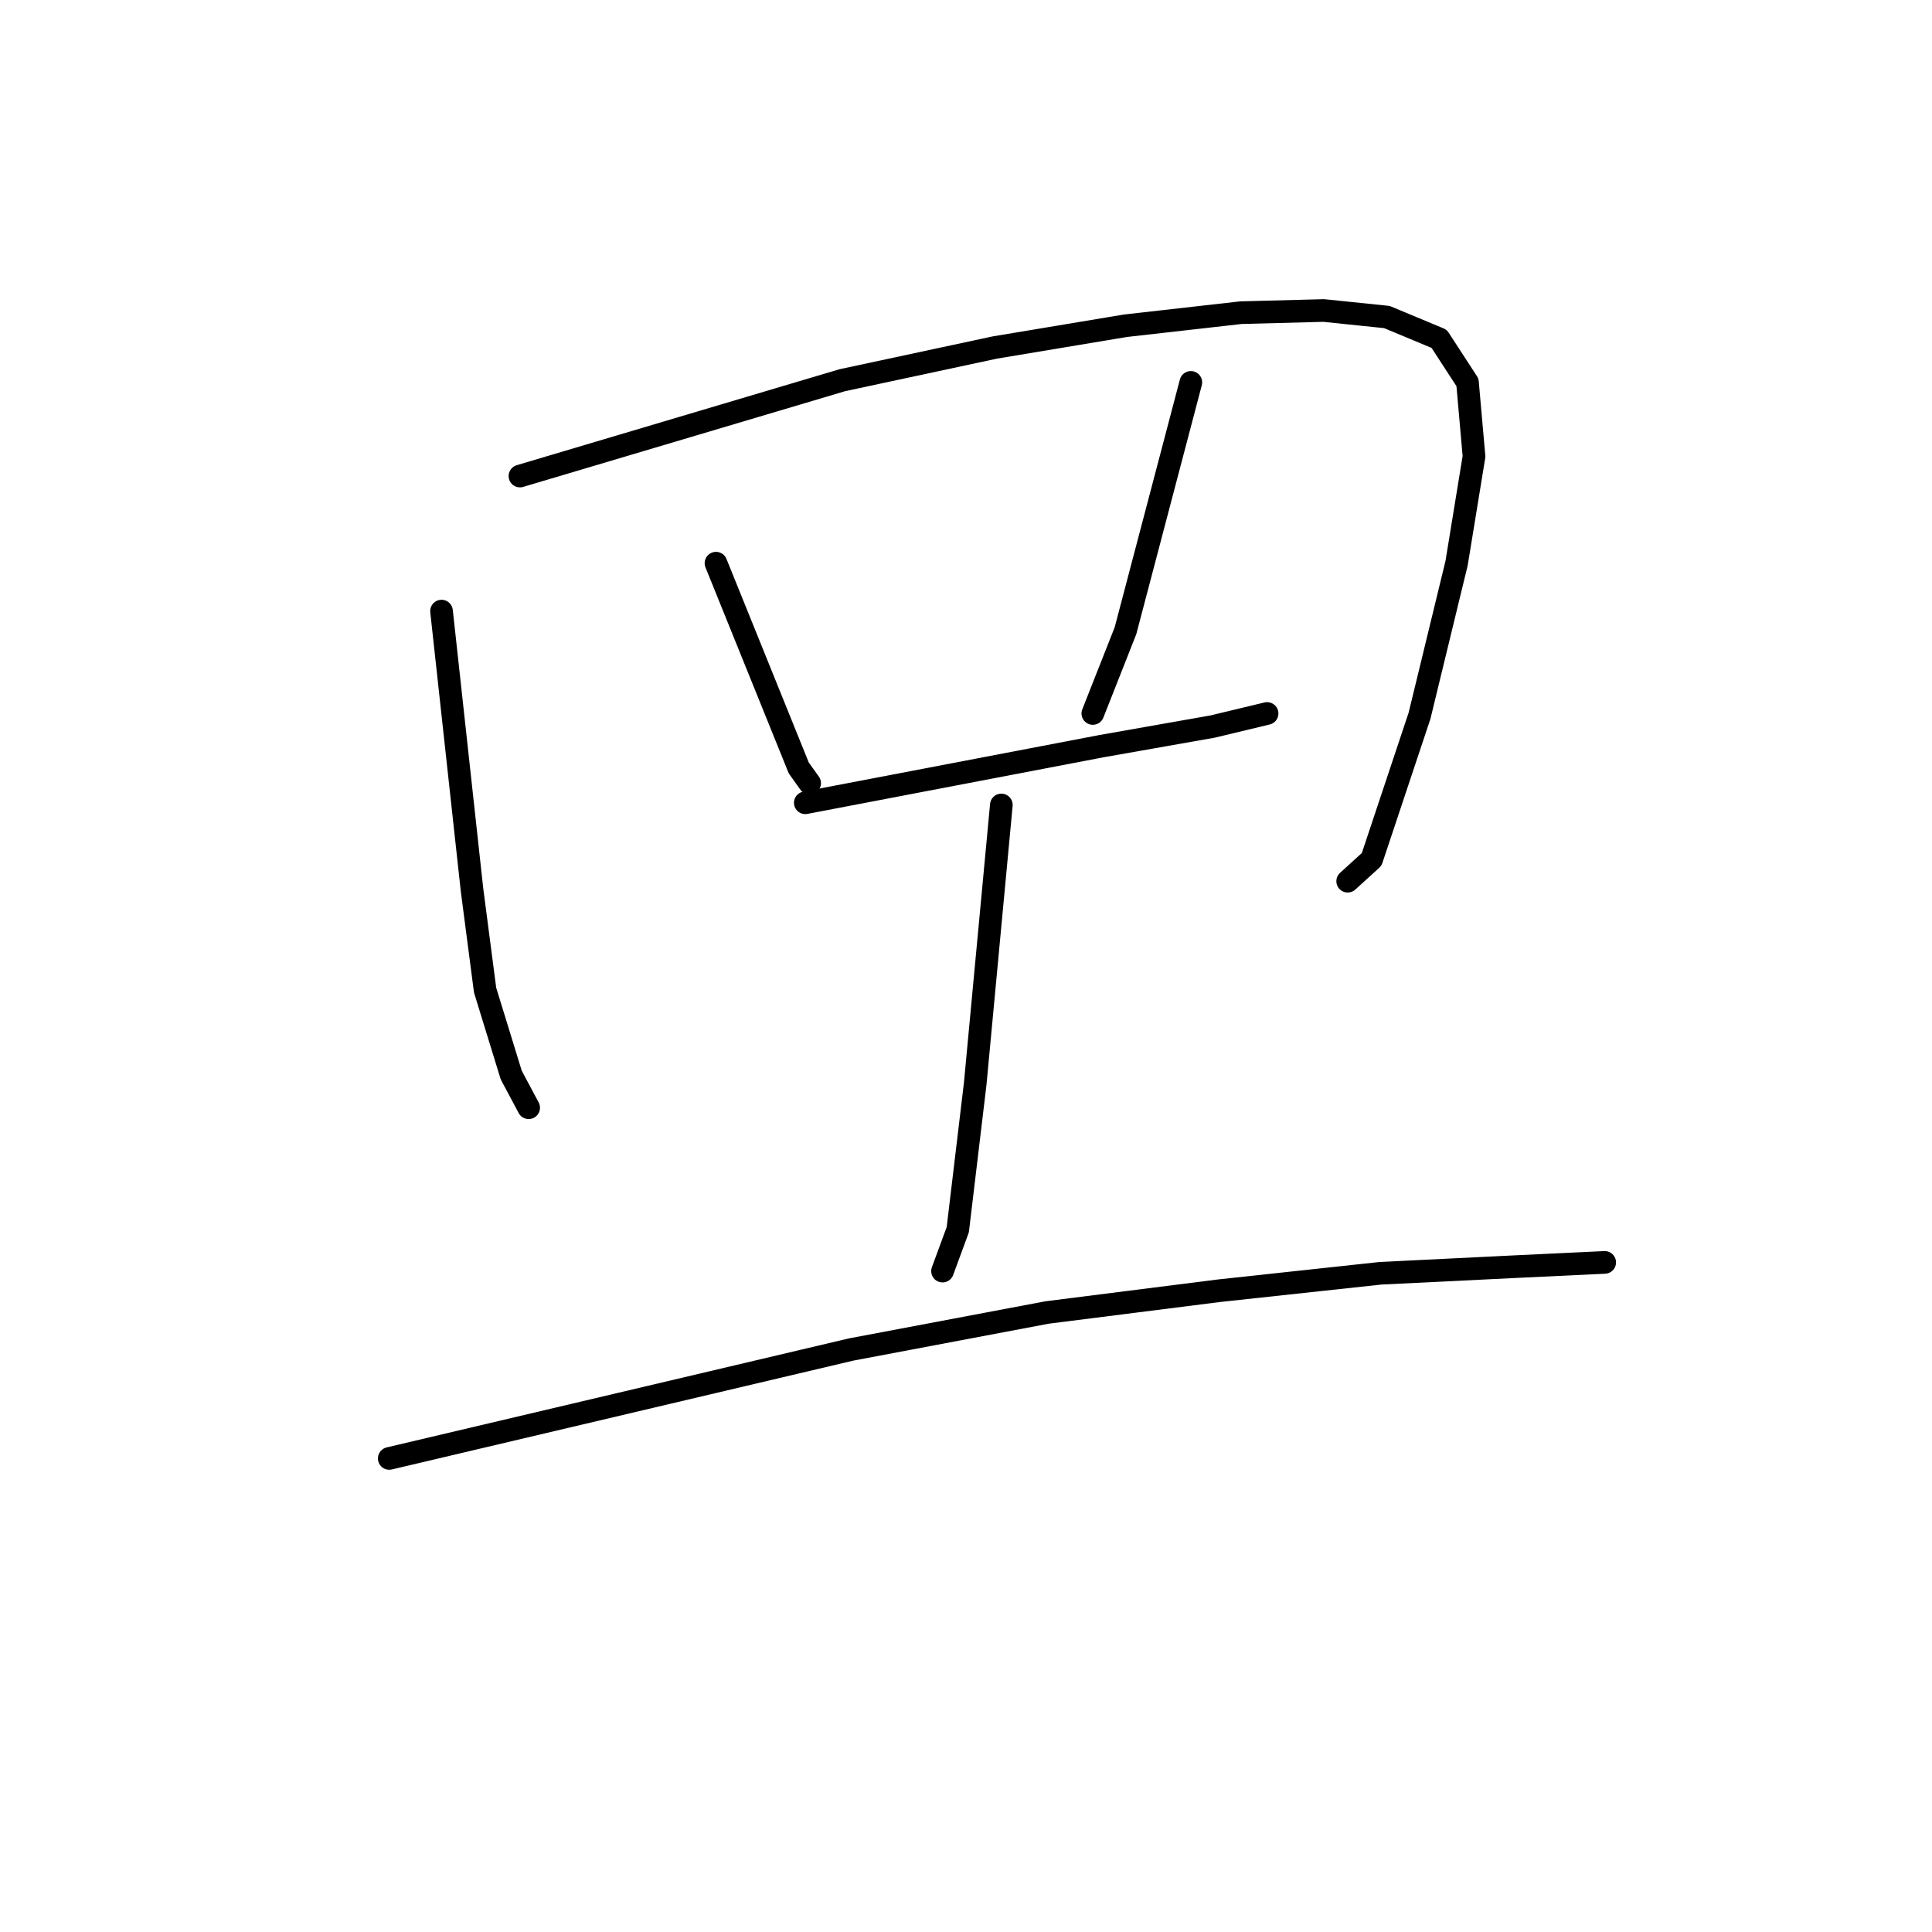 <?xml version="1.0" standalone="no"?>
    <svg width="256" height="256" xmlns="http://www.w3.org/2000/svg" version="1.1">
    <polyline stroke="black" stroke-width="3" stroke-linecap="round" fill="transparent" stroke-linejoin="round" points="58.505 80.974 60.525 99.446 62.546 117.918 64.277 131.195 67.741 142.452 70.05 146.781 70.05 146.781 " />
        <polyline stroke="black" stroke-width="3" stroke-linecap="round" fill="transparent" stroke-linejoin="round" points="68.896 63.079 90.254 56.729 111.613 50.379 131.817 46.049 149.134 43.163 164.432 41.431 175.4 41.143 183.77 42.009 190.697 44.895 194.449 50.667 195.315 60.481 193.006 74.624 188.099 94.828 181.749 113.877 178.575 116.764 178.575 116.764 " />
        <polyline stroke="black" stroke-width="3" stroke-linecap="round" fill="transparent" stroke-linejoin="round" points="94.872 74.624 100.356 88.189 105.84 101.755 107.283 103.775 107.283 103.775 " />
        <polyline stroke="black" stroke-width="3" stroke-linecap="round" fill="transparent" stroke-linejoin="round" points="157.793 50.667 153.464 67.119 149.134 83.571 144.805 94.539 144.805 94.539 " />
        <polyline stroke="black" stroke-width="3" stroke-linecap="round" fill="transparent" stroke-linejoin="round" points="106.706 106.373 126.333 102.621 145.959 98.869 160.68 96.271 167.895 94.539 167.895 94.539 " />
        <polyline stroke="black" stroke-width="3" stroke-linecap="round" fill="transparent" stroke-linejoin="round" points="132.683 106.662 130.951 125.134 129.219 143.606 126.91 162.944 124.89 168.428 124.89 168.428 " />
        <polyline stroke="black" stroke-width="3" stroke-linecap="round" fill="transparent" stroke-linejoin="round" points="51.578 193.25 82.172 186.035 112.767 178.819 138.744 173.912 161.545 171.026 182.904 168.717 200.51 167.851 212.633 167.274 212.633 167.274 " />
        </svg>